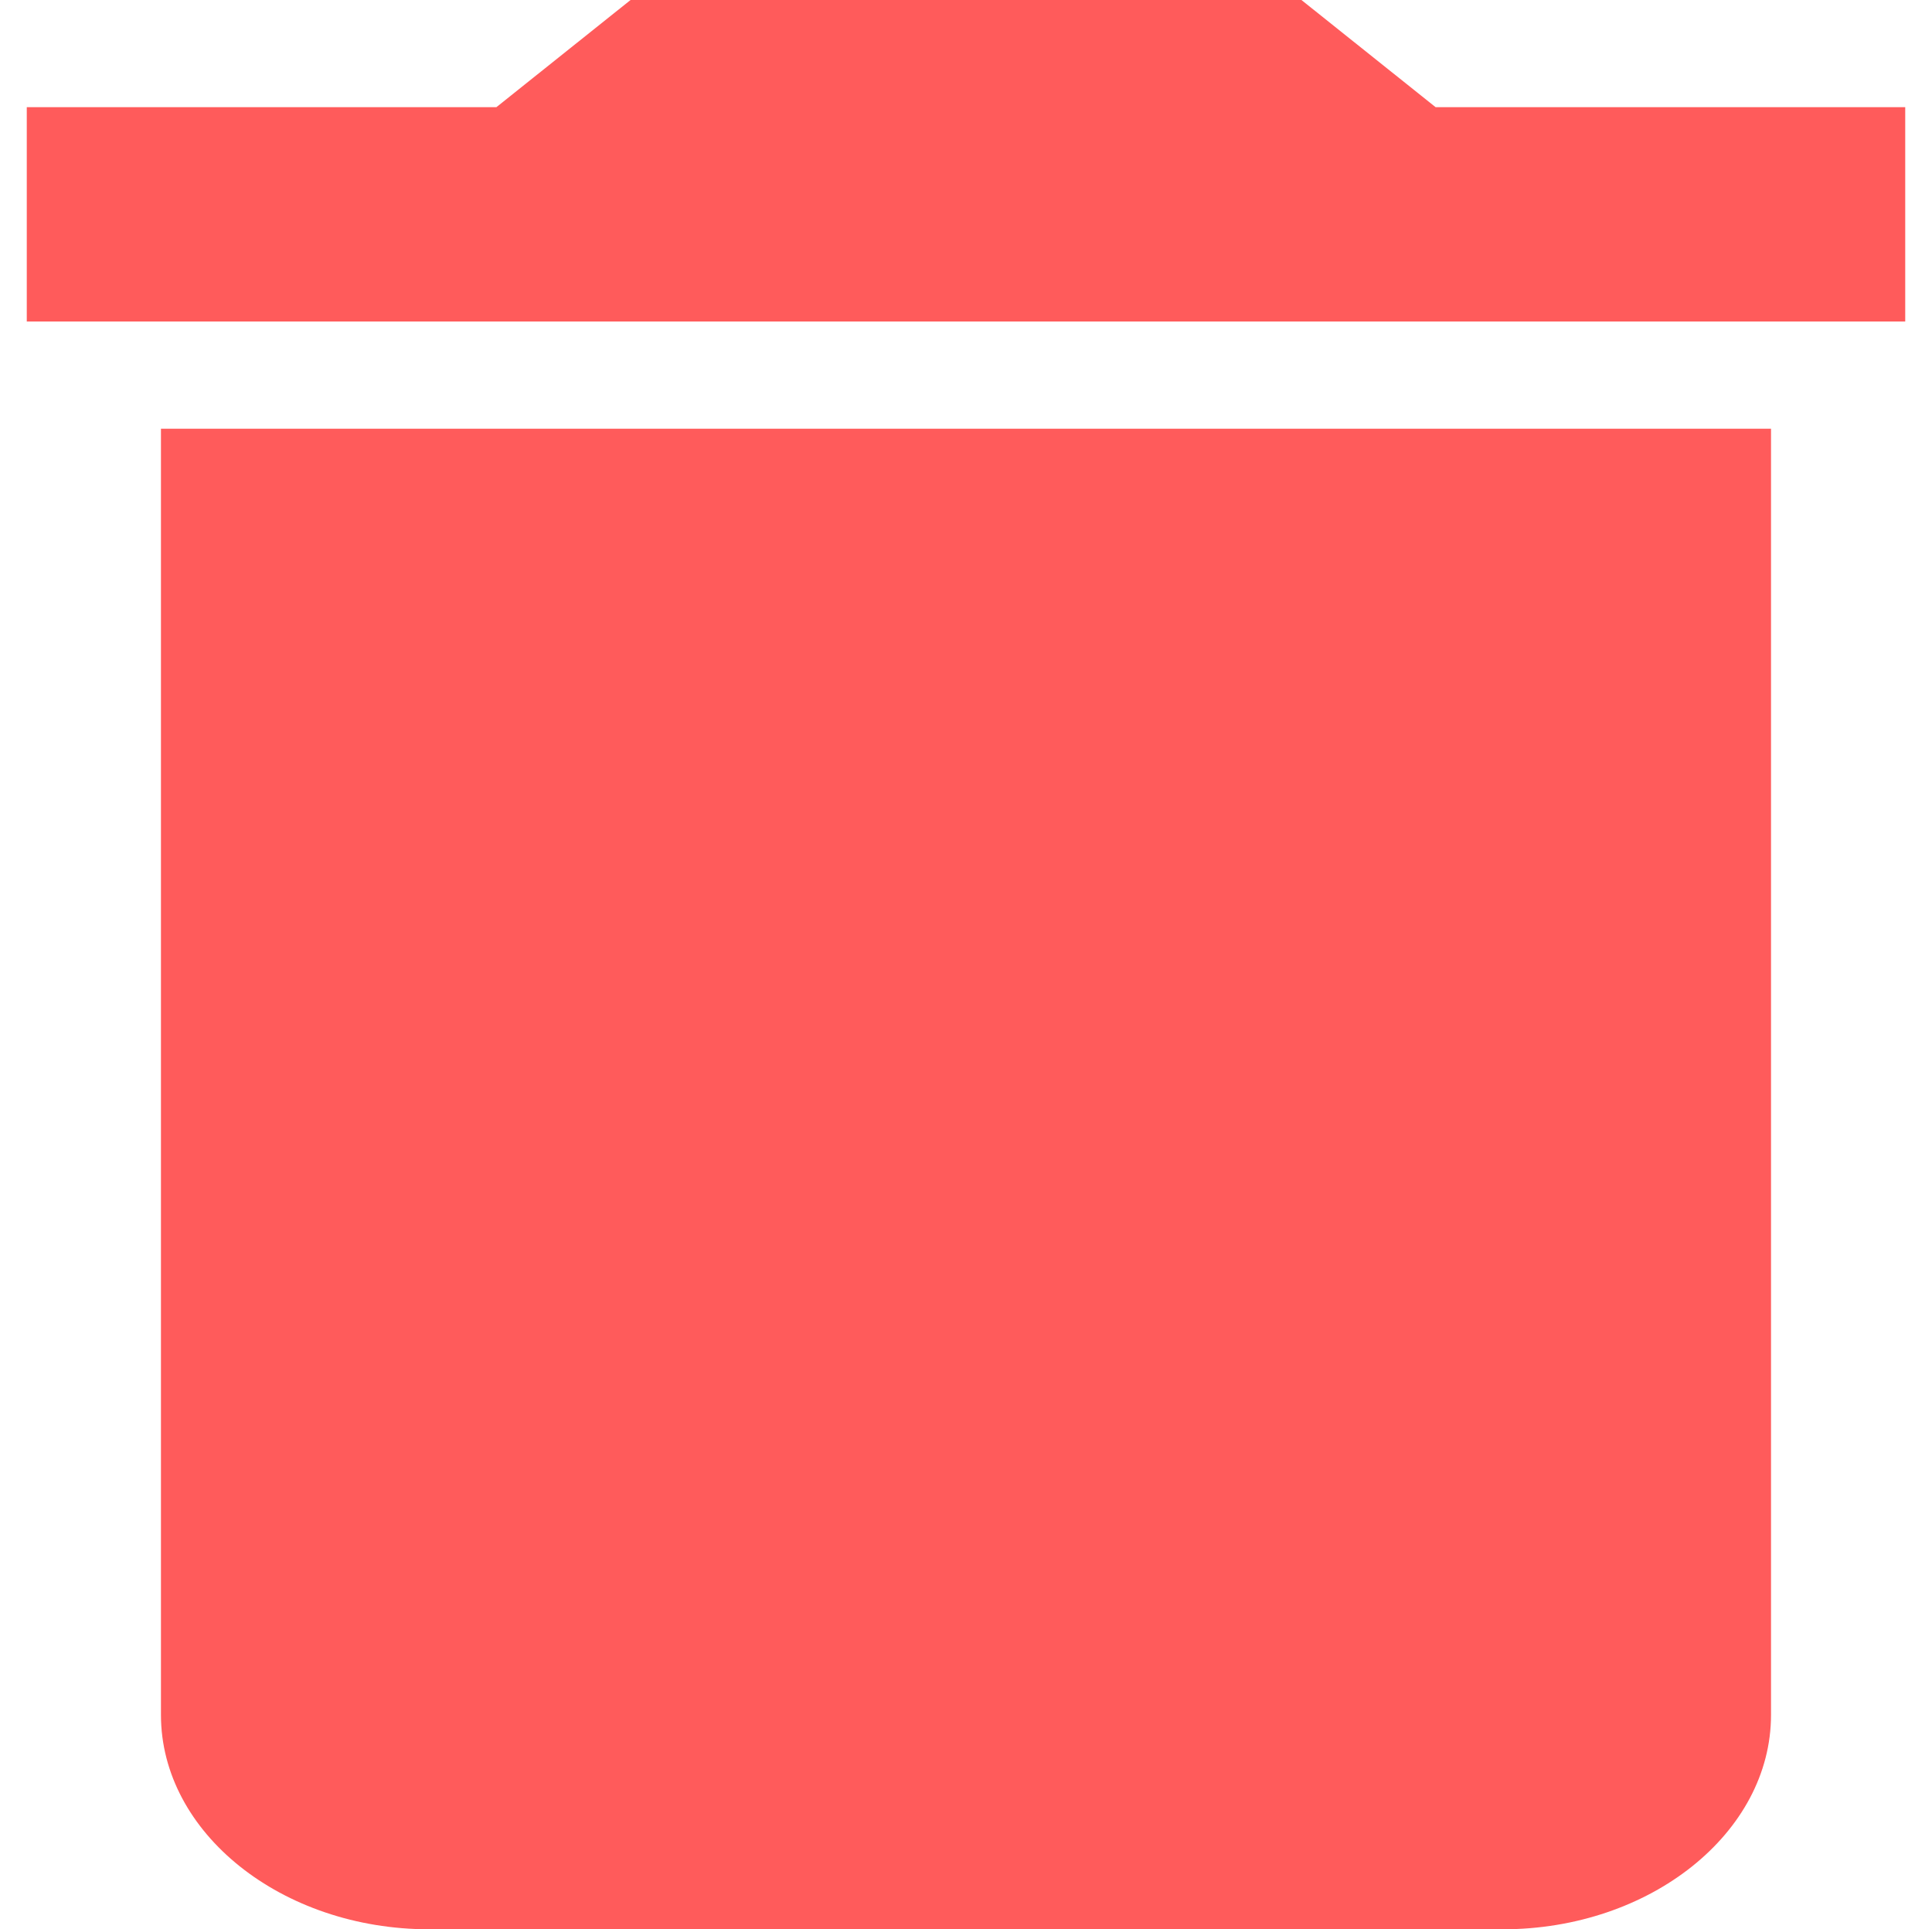 <svg xmlns="http://www.w3.org/2000/svg" width="18.041" height="18.015" viewBox="0 0 184.041 189.015">
  <path id="Icon_material-delete" data-name="Icon material-delete" d="M20.646,172.514c0,11.551,11.831,21,26.292,21H152.1c14.46,0,26.292-9.451,26.292-21V46.5H20.646ZM191.541,15h-46.01L132.385,4.5H66.656L53.51,15H7.5V36H191.541Z" transform="translate(-7.5 -4.5)" fill="#ff5b5b"/>
</svg>
